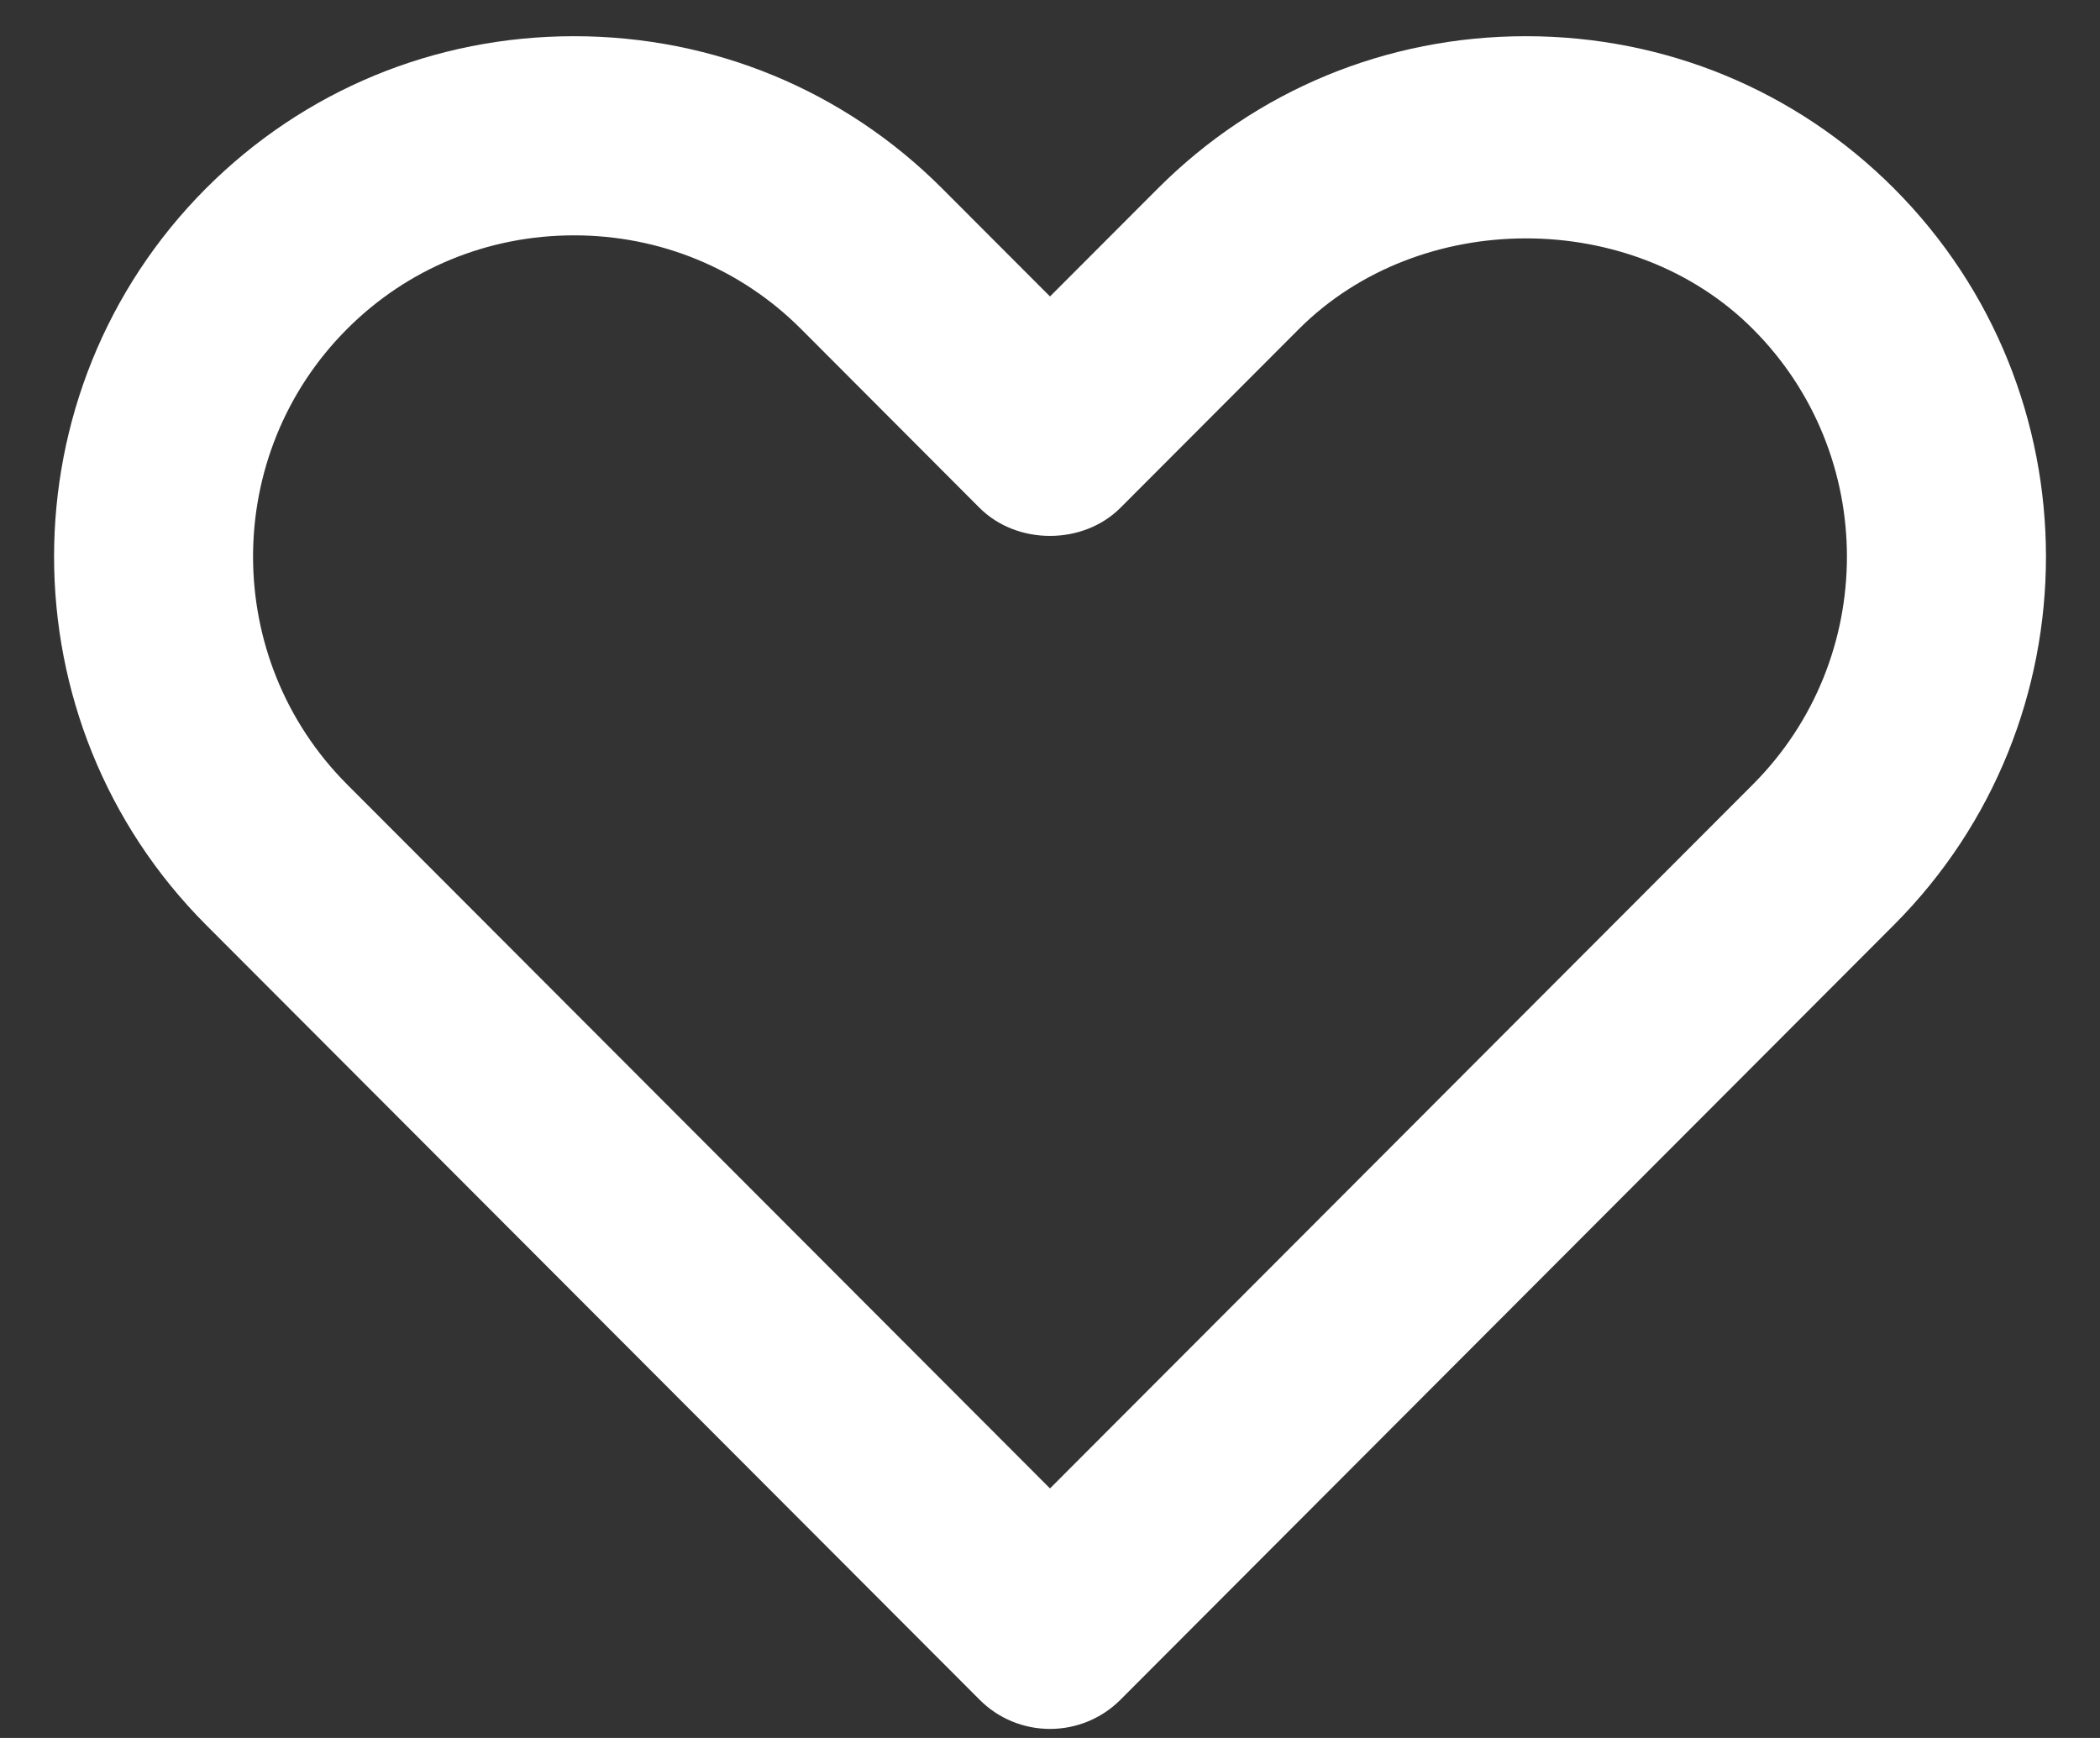 
<svg width="29px" height="24px" viewBox="0 0 29 24" version="1.1" xmlns="http://www.w3.org/2000/svg" xmlns:xlink="http://www.w3.org/1999/xlink">
    <rect x="0" y="0" width="29" height="24" fill="#333333" stroke="none"/>
    <defs>
        <path d="M9.927,8.25 C8.739,8.25 7.625,8.709 6.792,9.544 C5.062,11.276 5.062,14.097 6.793,15.832 L16.5,25.554 L26.207,15.832 C27.938,14.097 27.938,11.276 26.207,9.544 C24.541,7.873 21.604,7.876 19.937,9.544 L17.473,12.012 C16.956,12.53 16.043,12.53 15.526,12.012 L13.062,9.543 C12.229,8.709 11.116,8.25 9.927,8.25 M16.5,28.875 L16.5,28.875 C16.135,28.875 15.785,28.731 15.527,28.471 L4.846,17.773 C2.047,14.968 2.047,10.405 4.846,7.6 C6.199,6.247 8.003,5.5 9.927,5.5 C11.851,5.5 13.656,6.247 15.008,7.6 L16.5,9.094 L17.991,7.601 C19.344,6.247 21.148,5.5 23.073,5.5 C24.996,5.5 26.801,6.247 28.153,7.6 C30.954,10.405 30.954,14.968 28.154,17.773 L17.473,28.472 C17.215,28.731 16.865,28.875 16.5,28.875" id="path-1"></path>
    </defs>
    <g id="Page-1" stroke="none" stroke-width="1" fill="none" fill-rule="evenodd">
        <g id="Home-List-of-Exercises" transform="translate(-223, -632)">
            <g id="Nav" transform="translate(-1, 619)">
                <g id="heart" transform="translate(222, 8)">
                    <mask id="mask-2" fill="white">
                        <use xlink:href="#path-1"></use>
                    </mask>
                    <use id="🎨-Icon-Сolor" fill="#FFFFFF" fill-rule="evenodd" xlink:href="#path-1"></use>
                </g>
            </g>
        </g>
    </g>
</svg>